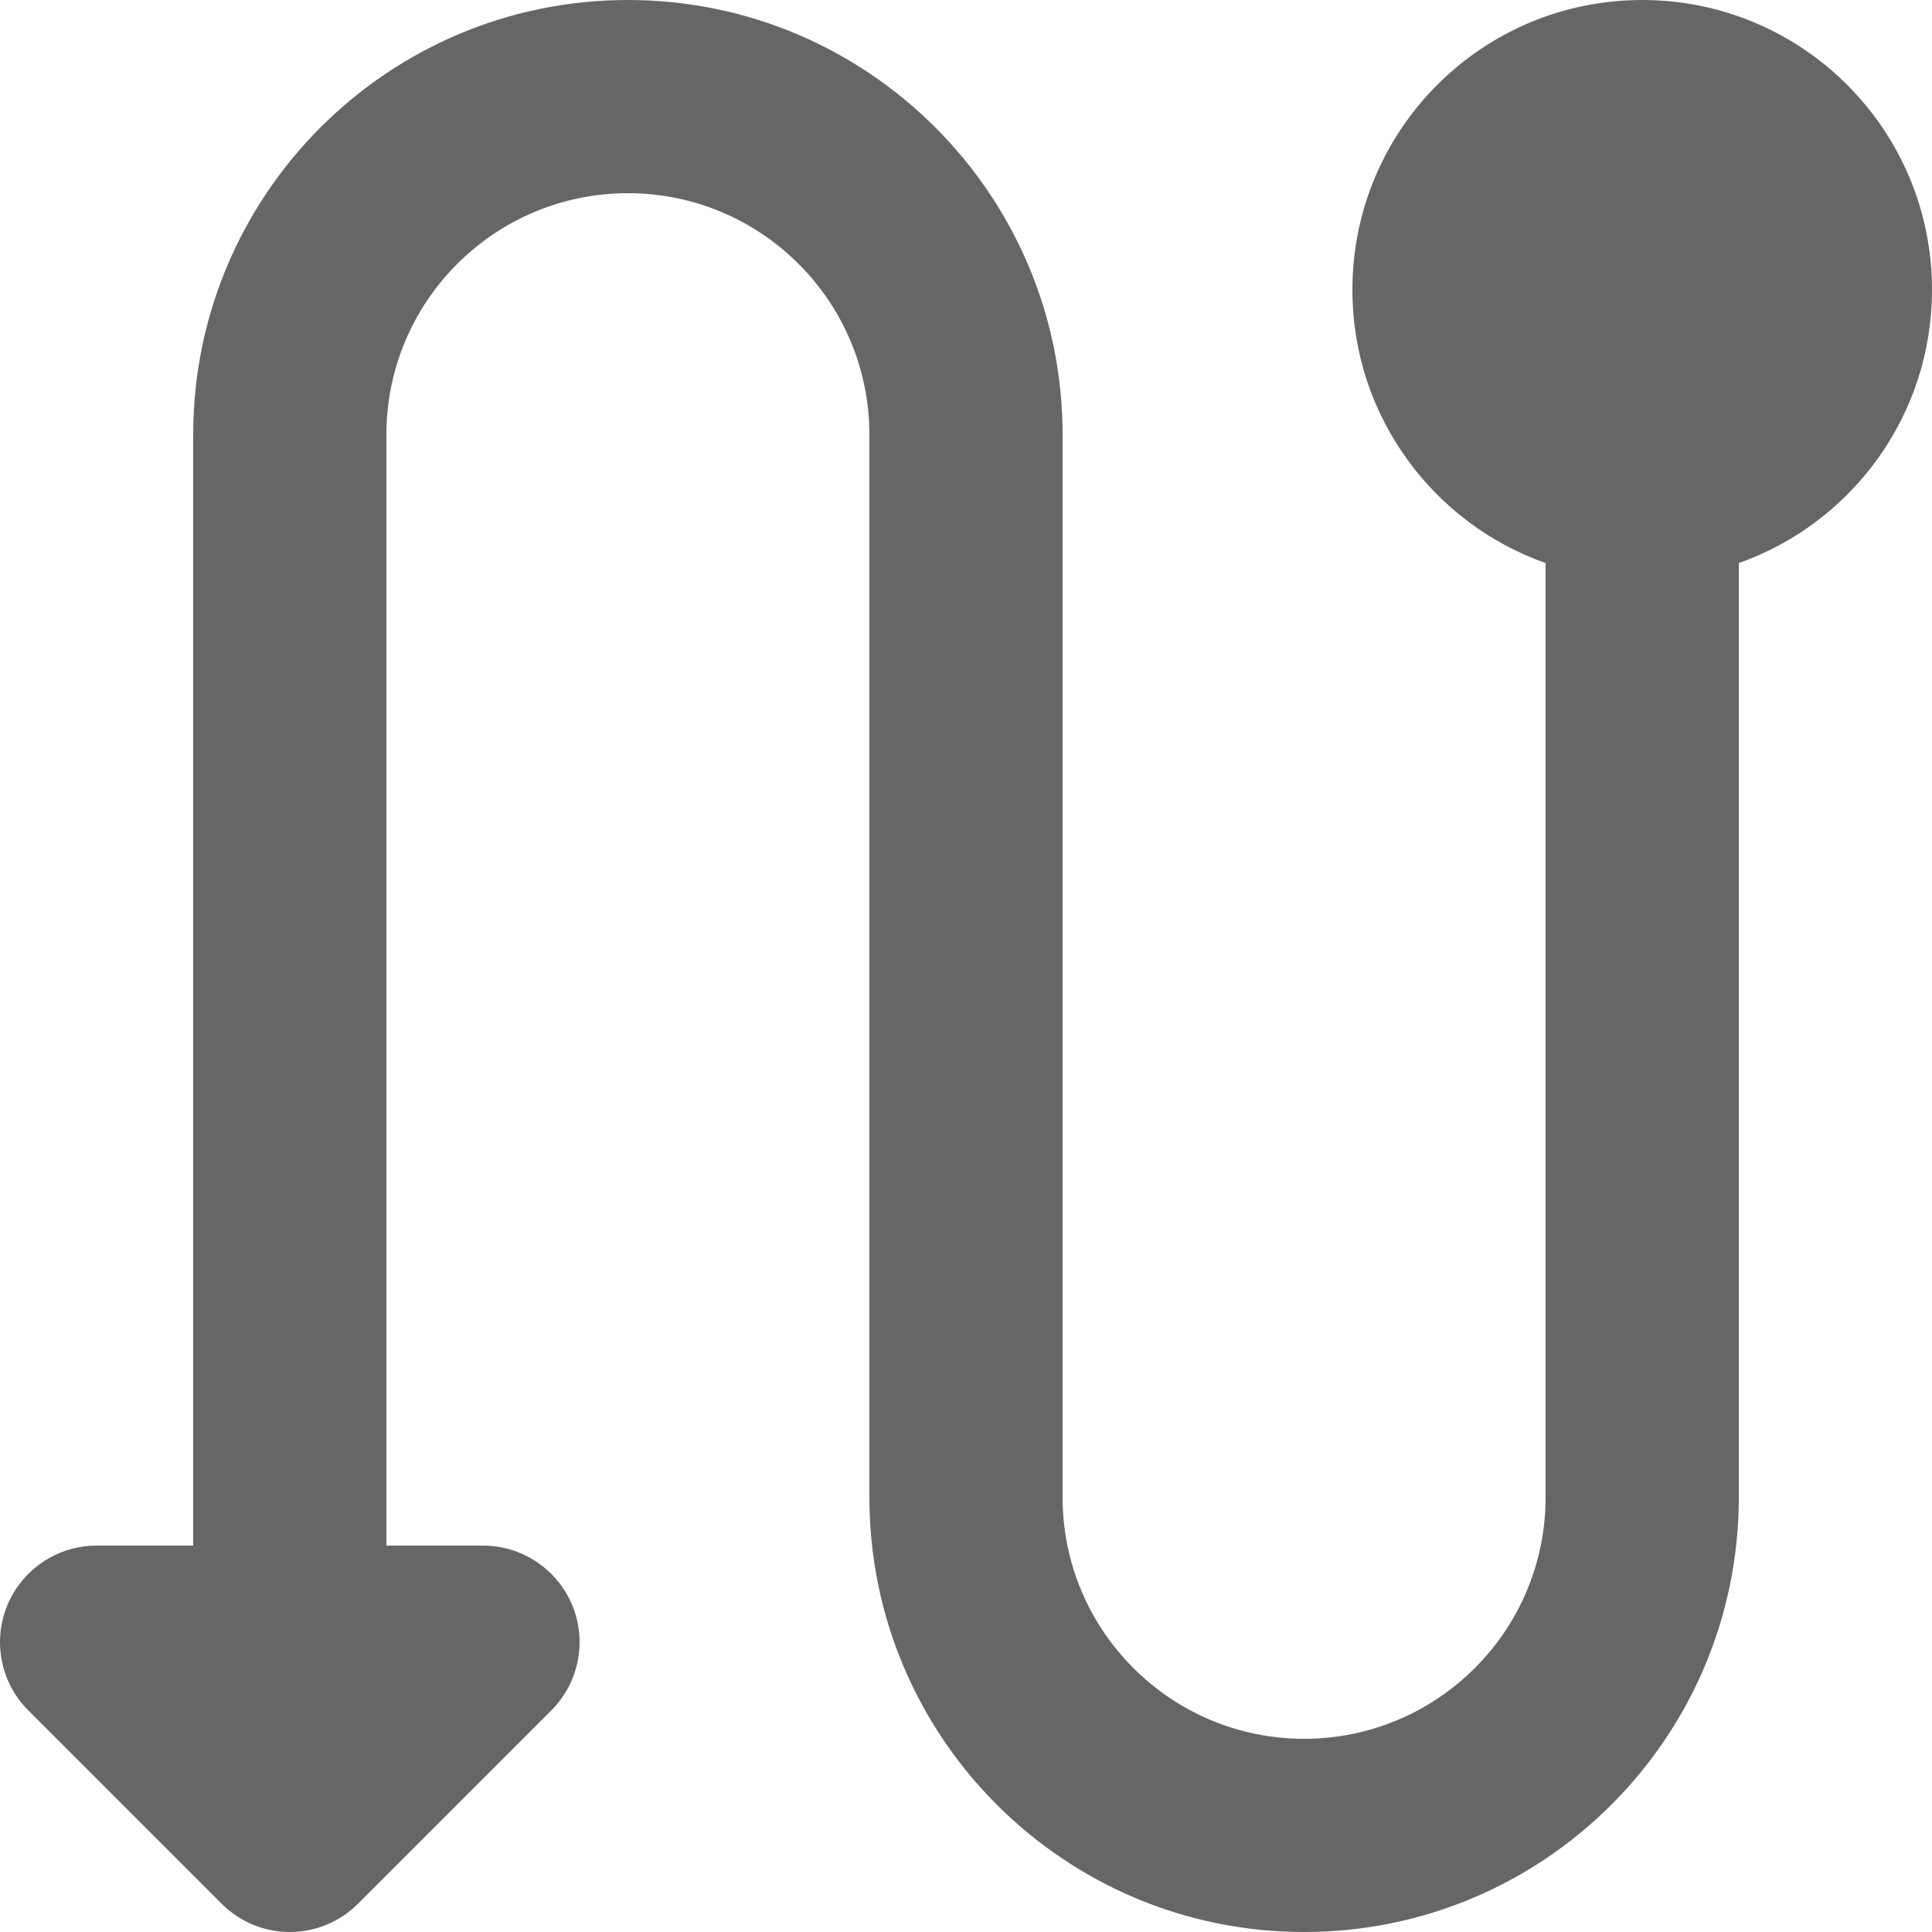 <svg width="9" height="9" viewBox="0 0 9 9" fill="none" xmlns="http://www.w3.org/2000/svg">
<path d="M2.925 0C1.807 0 0.9 0.907 0.9 2.025V7.2H0.45C0.268 7.2 0.104 7.31 0.034 7.478C-0.035 7.646 0.003 7.839 0.132 7.968L1.032 8.868C1.208 9.044 1.492 9.044 1.668 8.868L2.568 7.968C2.697 7.839 2.735 7.646 2.666 7.478C2.596 7.31 2.432 7.2 2.25 7.2H1.8V2.025C1.8 1.404 2.304 0.9 2.925 0.9C3.546 0.9 4.05 1.404 4.05 2.025V6.975C4.05 8.093 4.957 9 6.075 9C7.193 9 8.1 8.093 8.1 6.975V2.623C8.624 2.438 9 1.938 9 1.35C9 0.604 8.396 0 7.65 0C6.904 0 6.3 0.604 6.3 1.35C6.3 1.938 6.676 2.438 7.2 2.623V6.975C7.2 7.596 6.696 8.1 6.075 8.1C5.454 8.1 4.95 7.596 4.95 6.975V2.025C4.95 0.907 4.043 0 2.925 0Z" fill="#666666"/>
</svg>
